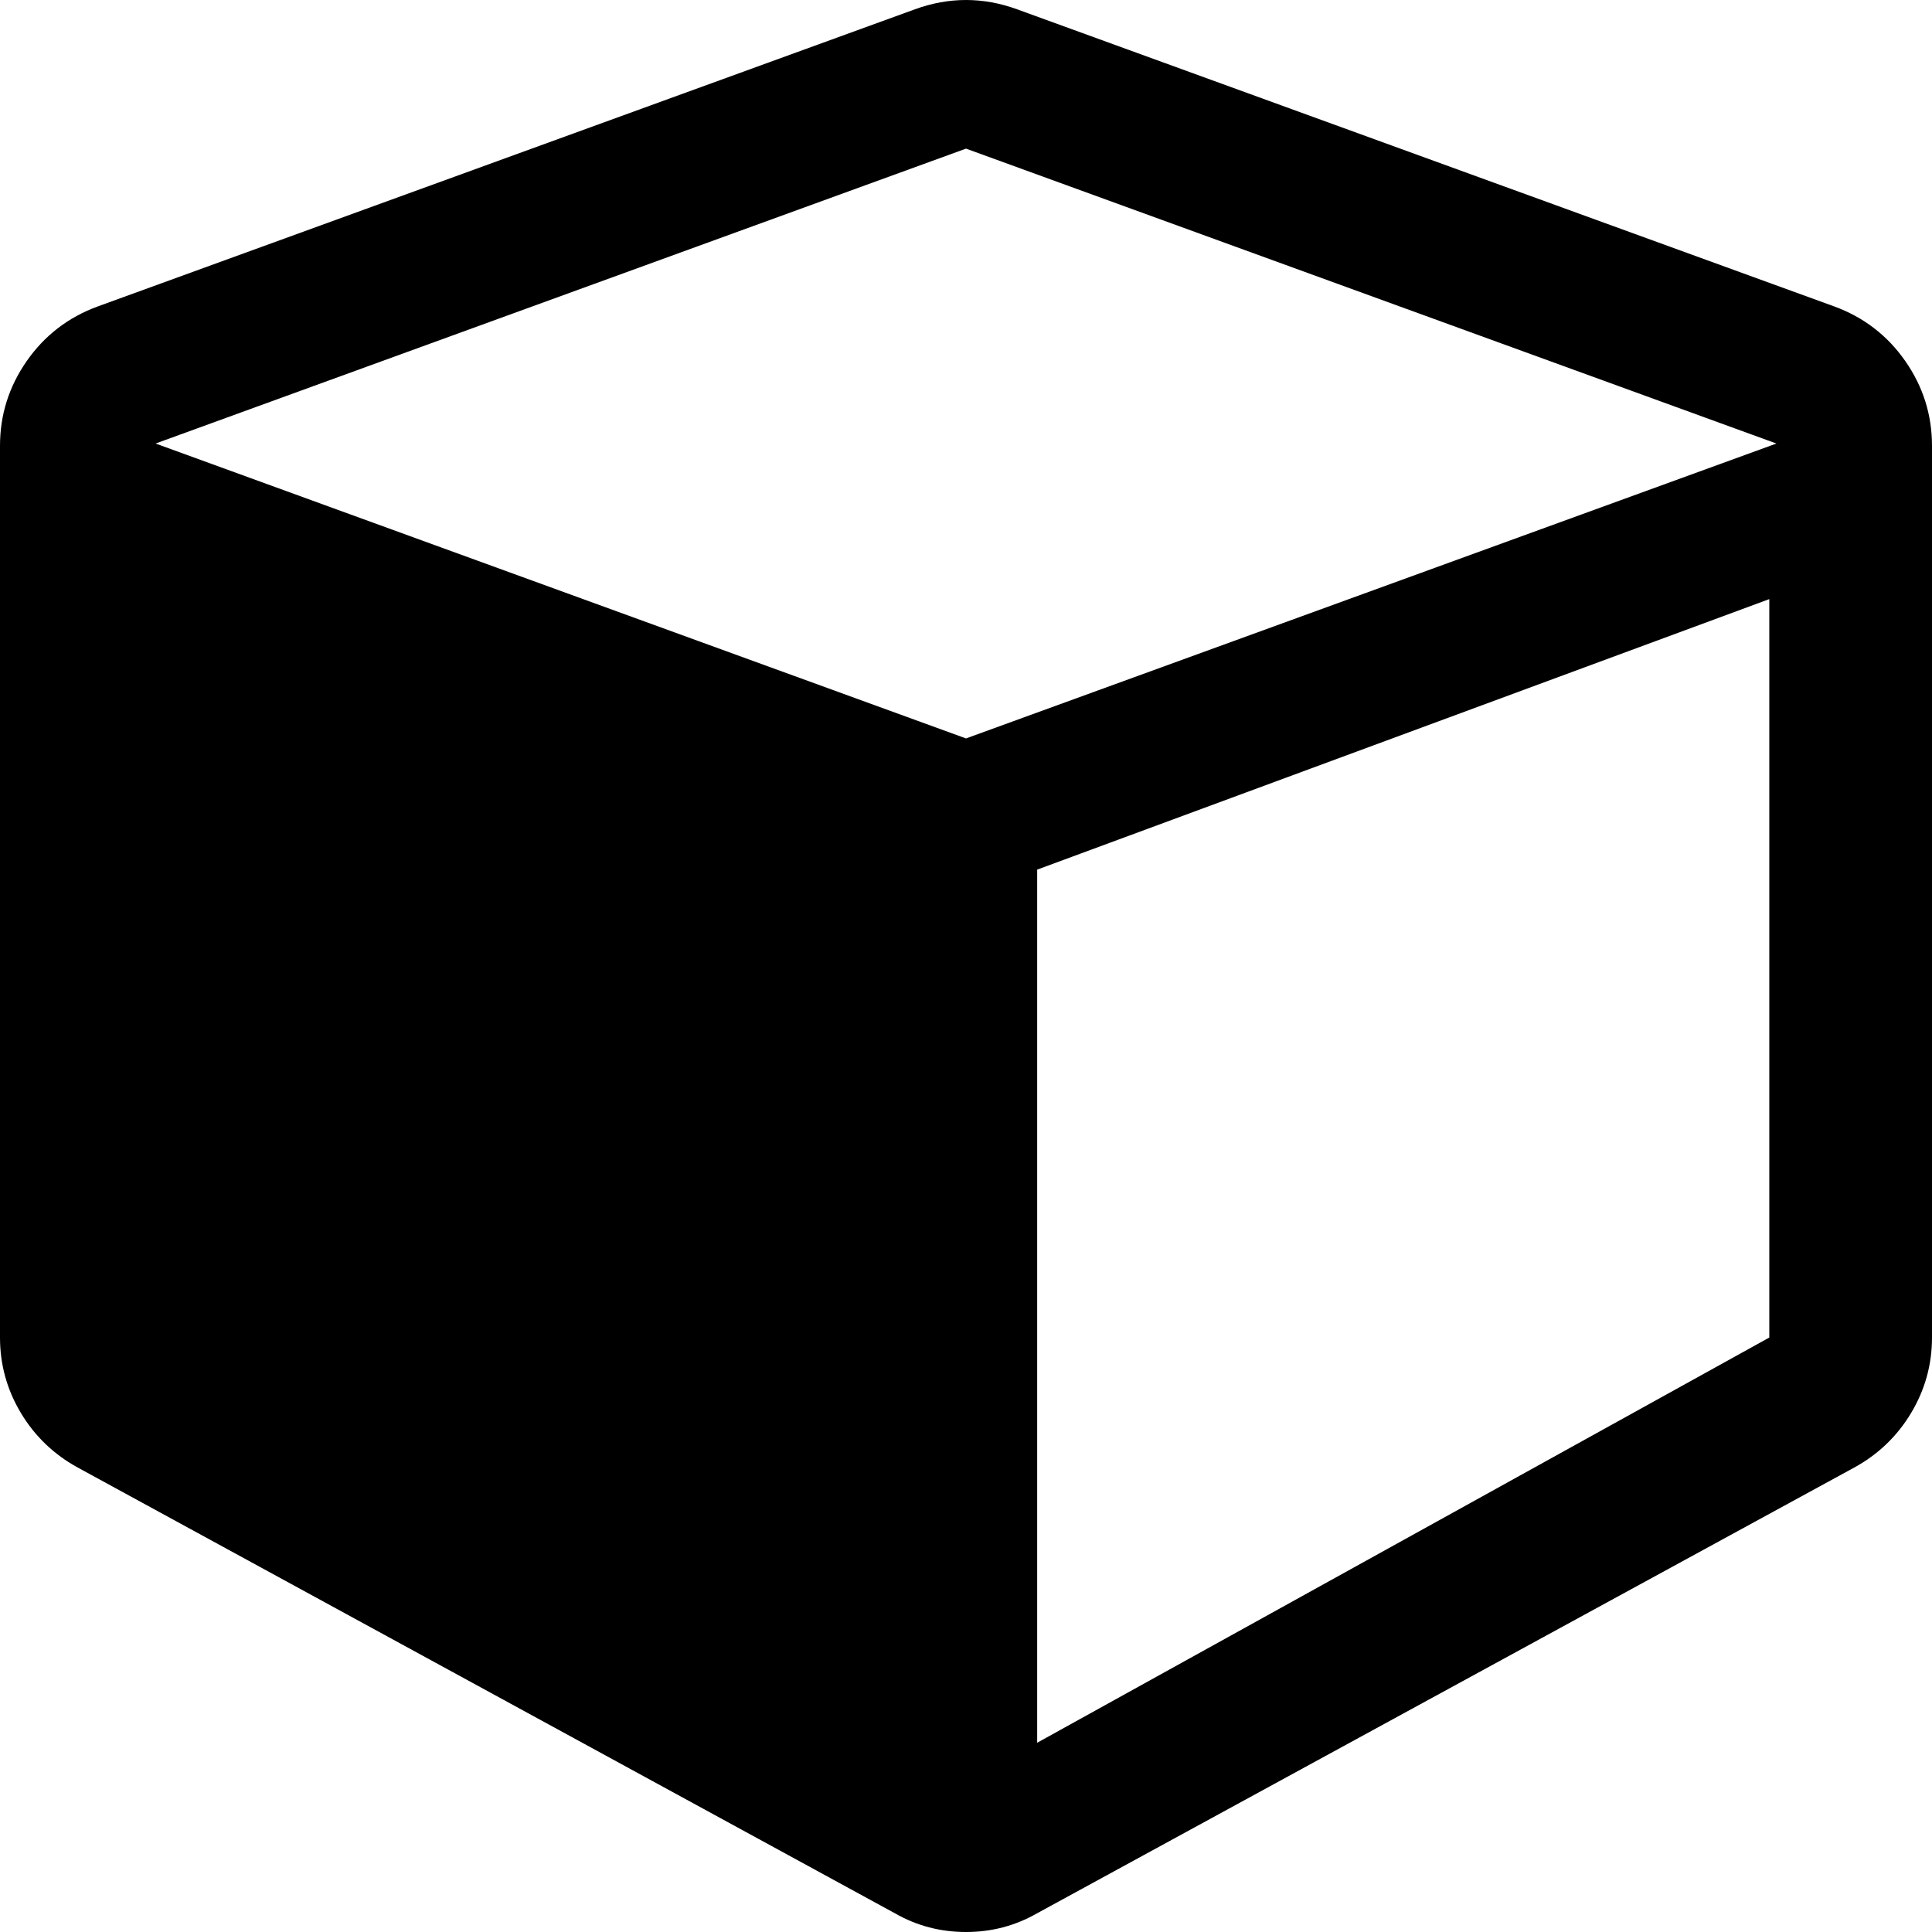 ﻿<?xml version="1.0" encoding="utf-8"?>
<svg version="1.1" width="95px" height="95px" xmlns:xlink="http://www.w3.org/1999/xlink" xmlns="http://www.w3.org/2000/svg">
  <g transform="translate(-200 -691 )">
    <path d="M 51 42.761  L 51 85.694  L 87 65.769  L 87 29.459  L 51 42.761  Z M 7.65 21.809  L 47.5 36.31  L 87.35 21.809  L 47.5 7.308  L 7.65 21.809  Z M 93.687 17.755  C 94.562 19.011  95 20.401  95 21.923  L 95 65.769  C 95 67.101  94.657 68.338  93.972 69.48  C 93.287 70.622  92.355 71.516  91.175 72.163  L 50.983 94.087  C 49.917 94.696  48.756 95  47.5 95  C 46.244 95  45.083 94.696  44.017 94.087  L 3.825 72.163  C 2.645 71.516  1.713 70.622  1.028 69.48  C 0.343 68.338  0 67.101  0 65.769  L 0 21.923  C 0 20.401  0.438 19.011  1.313 17.755  C 2.189 16.499  3.349 15.605  4.796 15.072  L 44.988 0.457  C 45.825 0.152  46.663 0  47.5 0  C 48.337 0  49.175 0.152  50.012 0.457  L 90.204 15.072  C 91.651 15.605  92.811 16.499  93.687 17.755  Z " fill-rule="nonzero" fill="#000000" stroke="none" transform="matrix(1 0 0 1 200 691 )" />
  </g>
</svg>